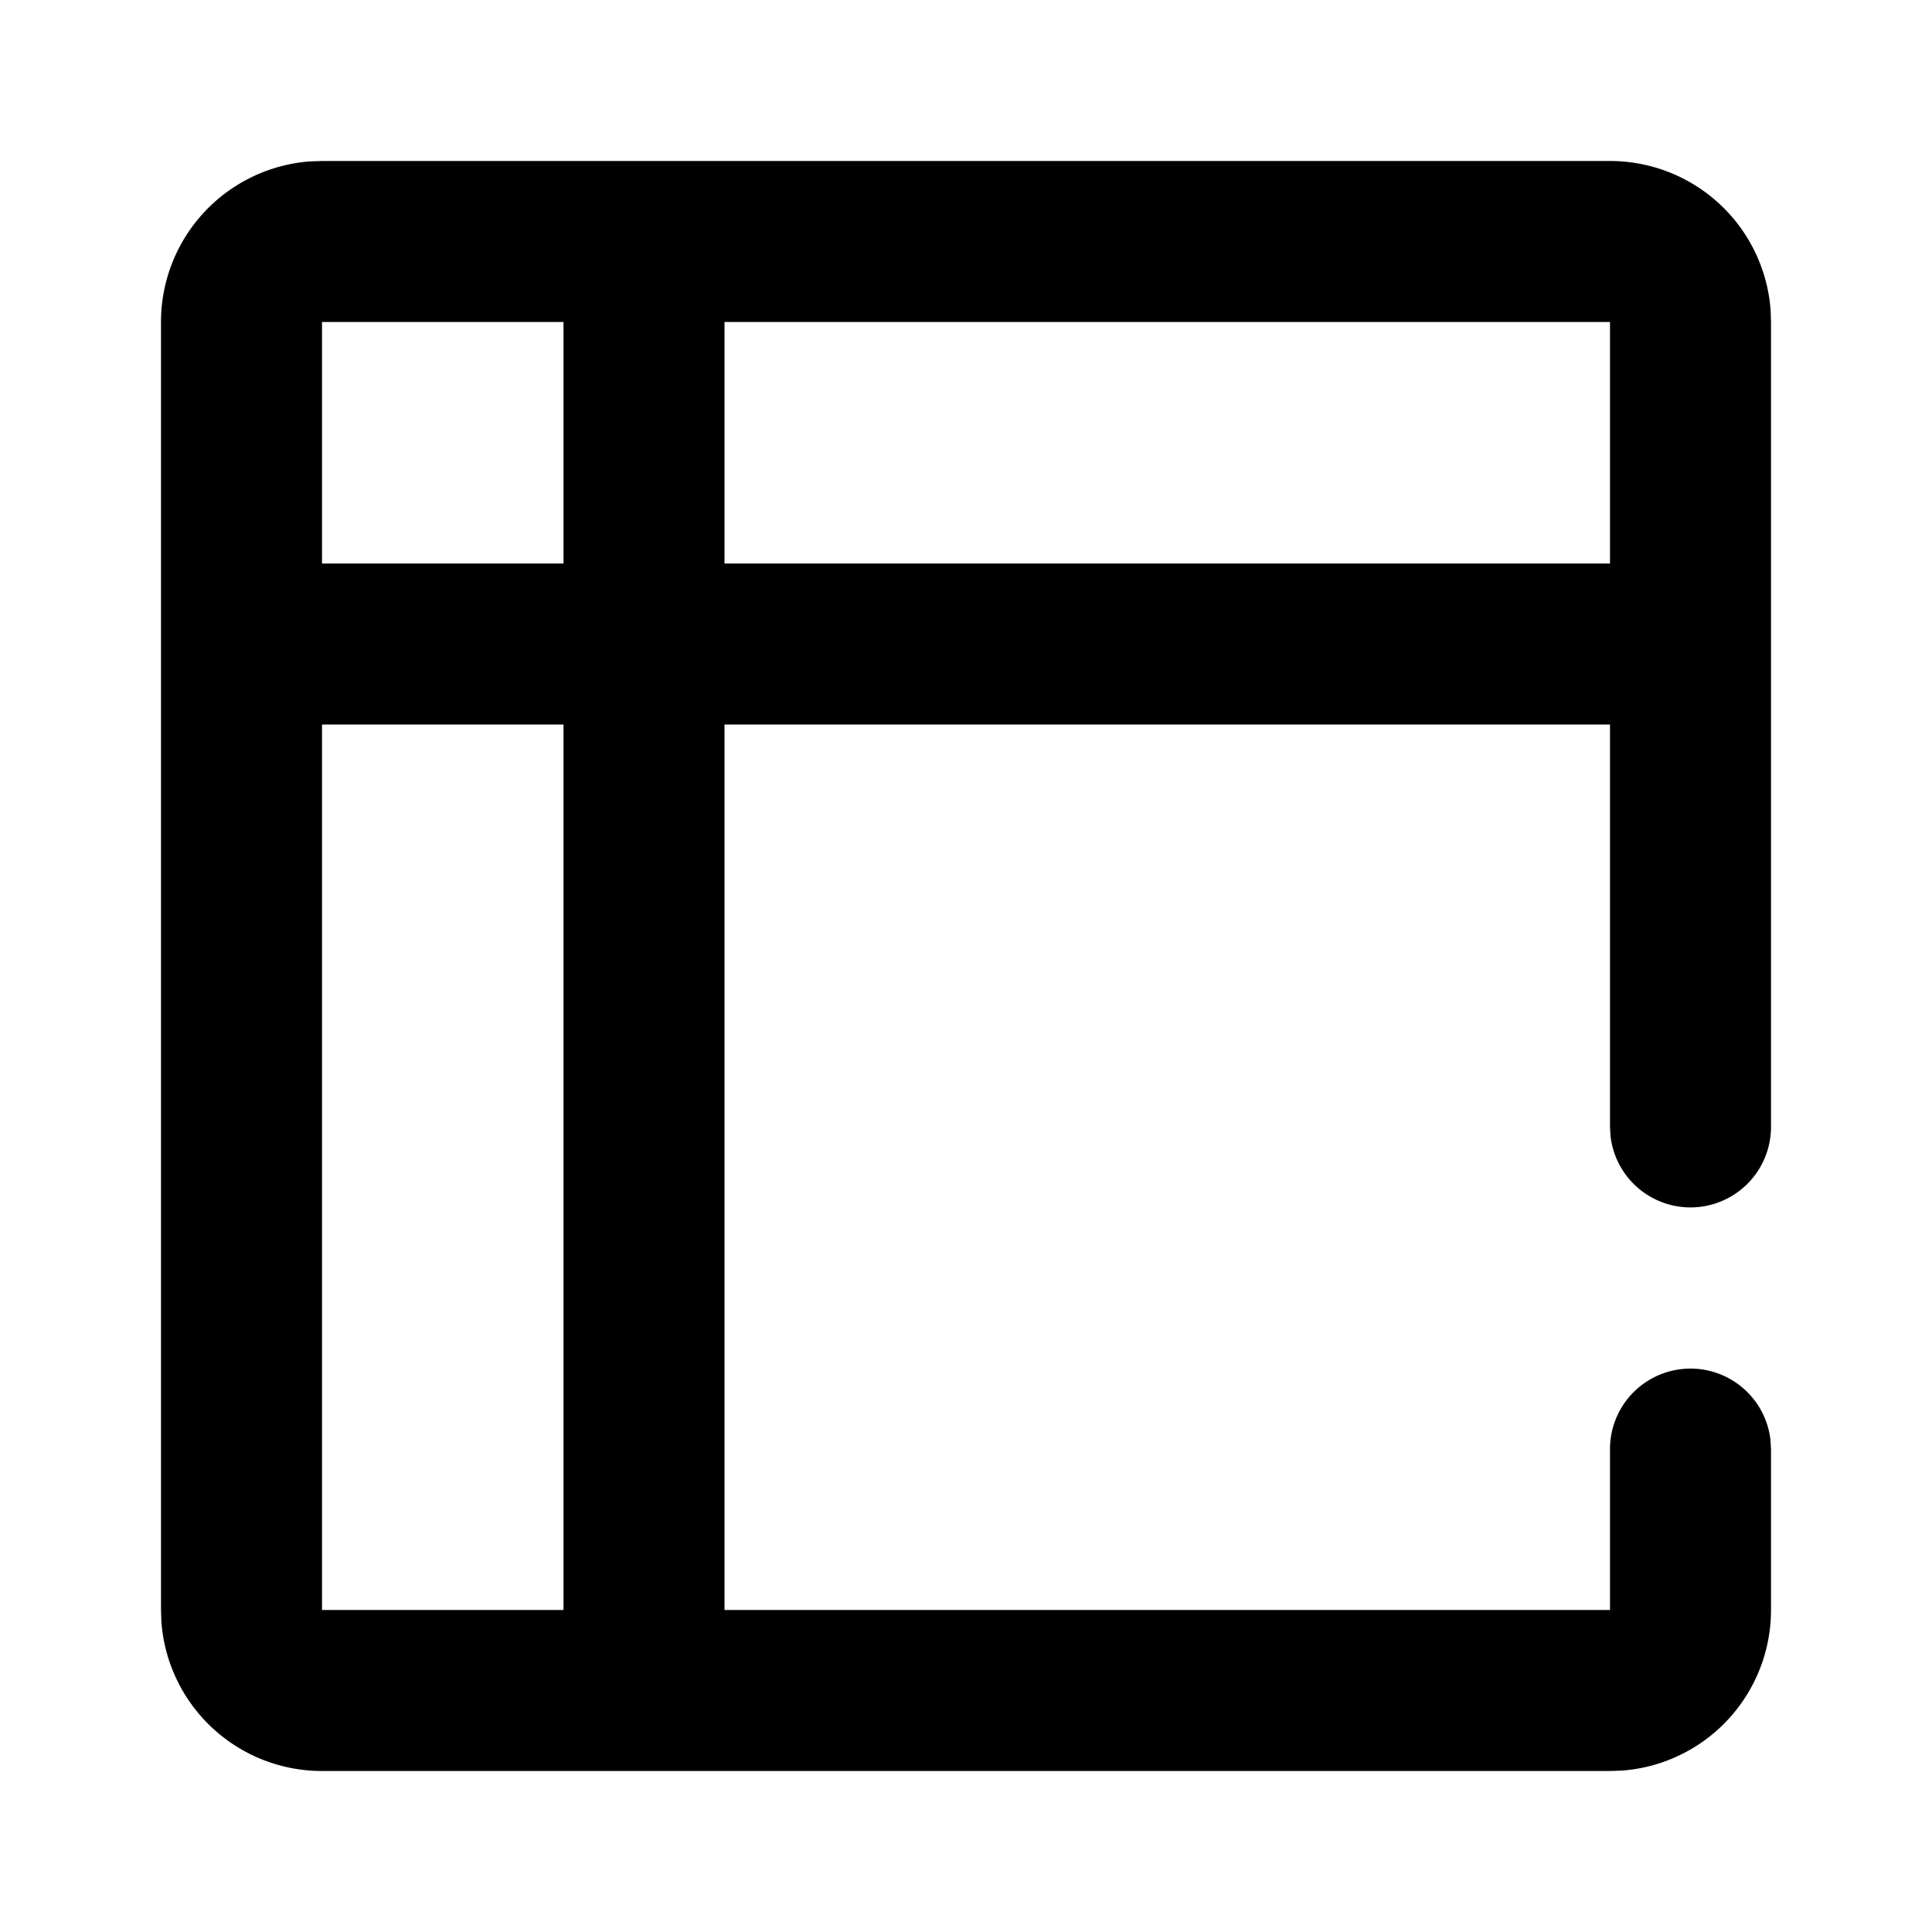 <svg xmlns="http://www.w3.org/2000/svg" viewBox="0 0 24 24" role="icon">
    <path fill-rule="evenodd" d="M4 22a2 2 0 01-1.995-1.85L2 20V4a2 2 0 011.85-1.995L4 2h16a2 2 0 011.995 1.85L22 4v10a1 1 0 01-1.993.117L20 14V9H9v11h11v-2a1 1 0 011.993-.117L22 18v2a2 2 0 01-1.85 1.995L20 22H4zM7 9H4v11h3V9zm0-5H4v3h3V4zm13 0H9v3h11V4z"/>
</svg>
